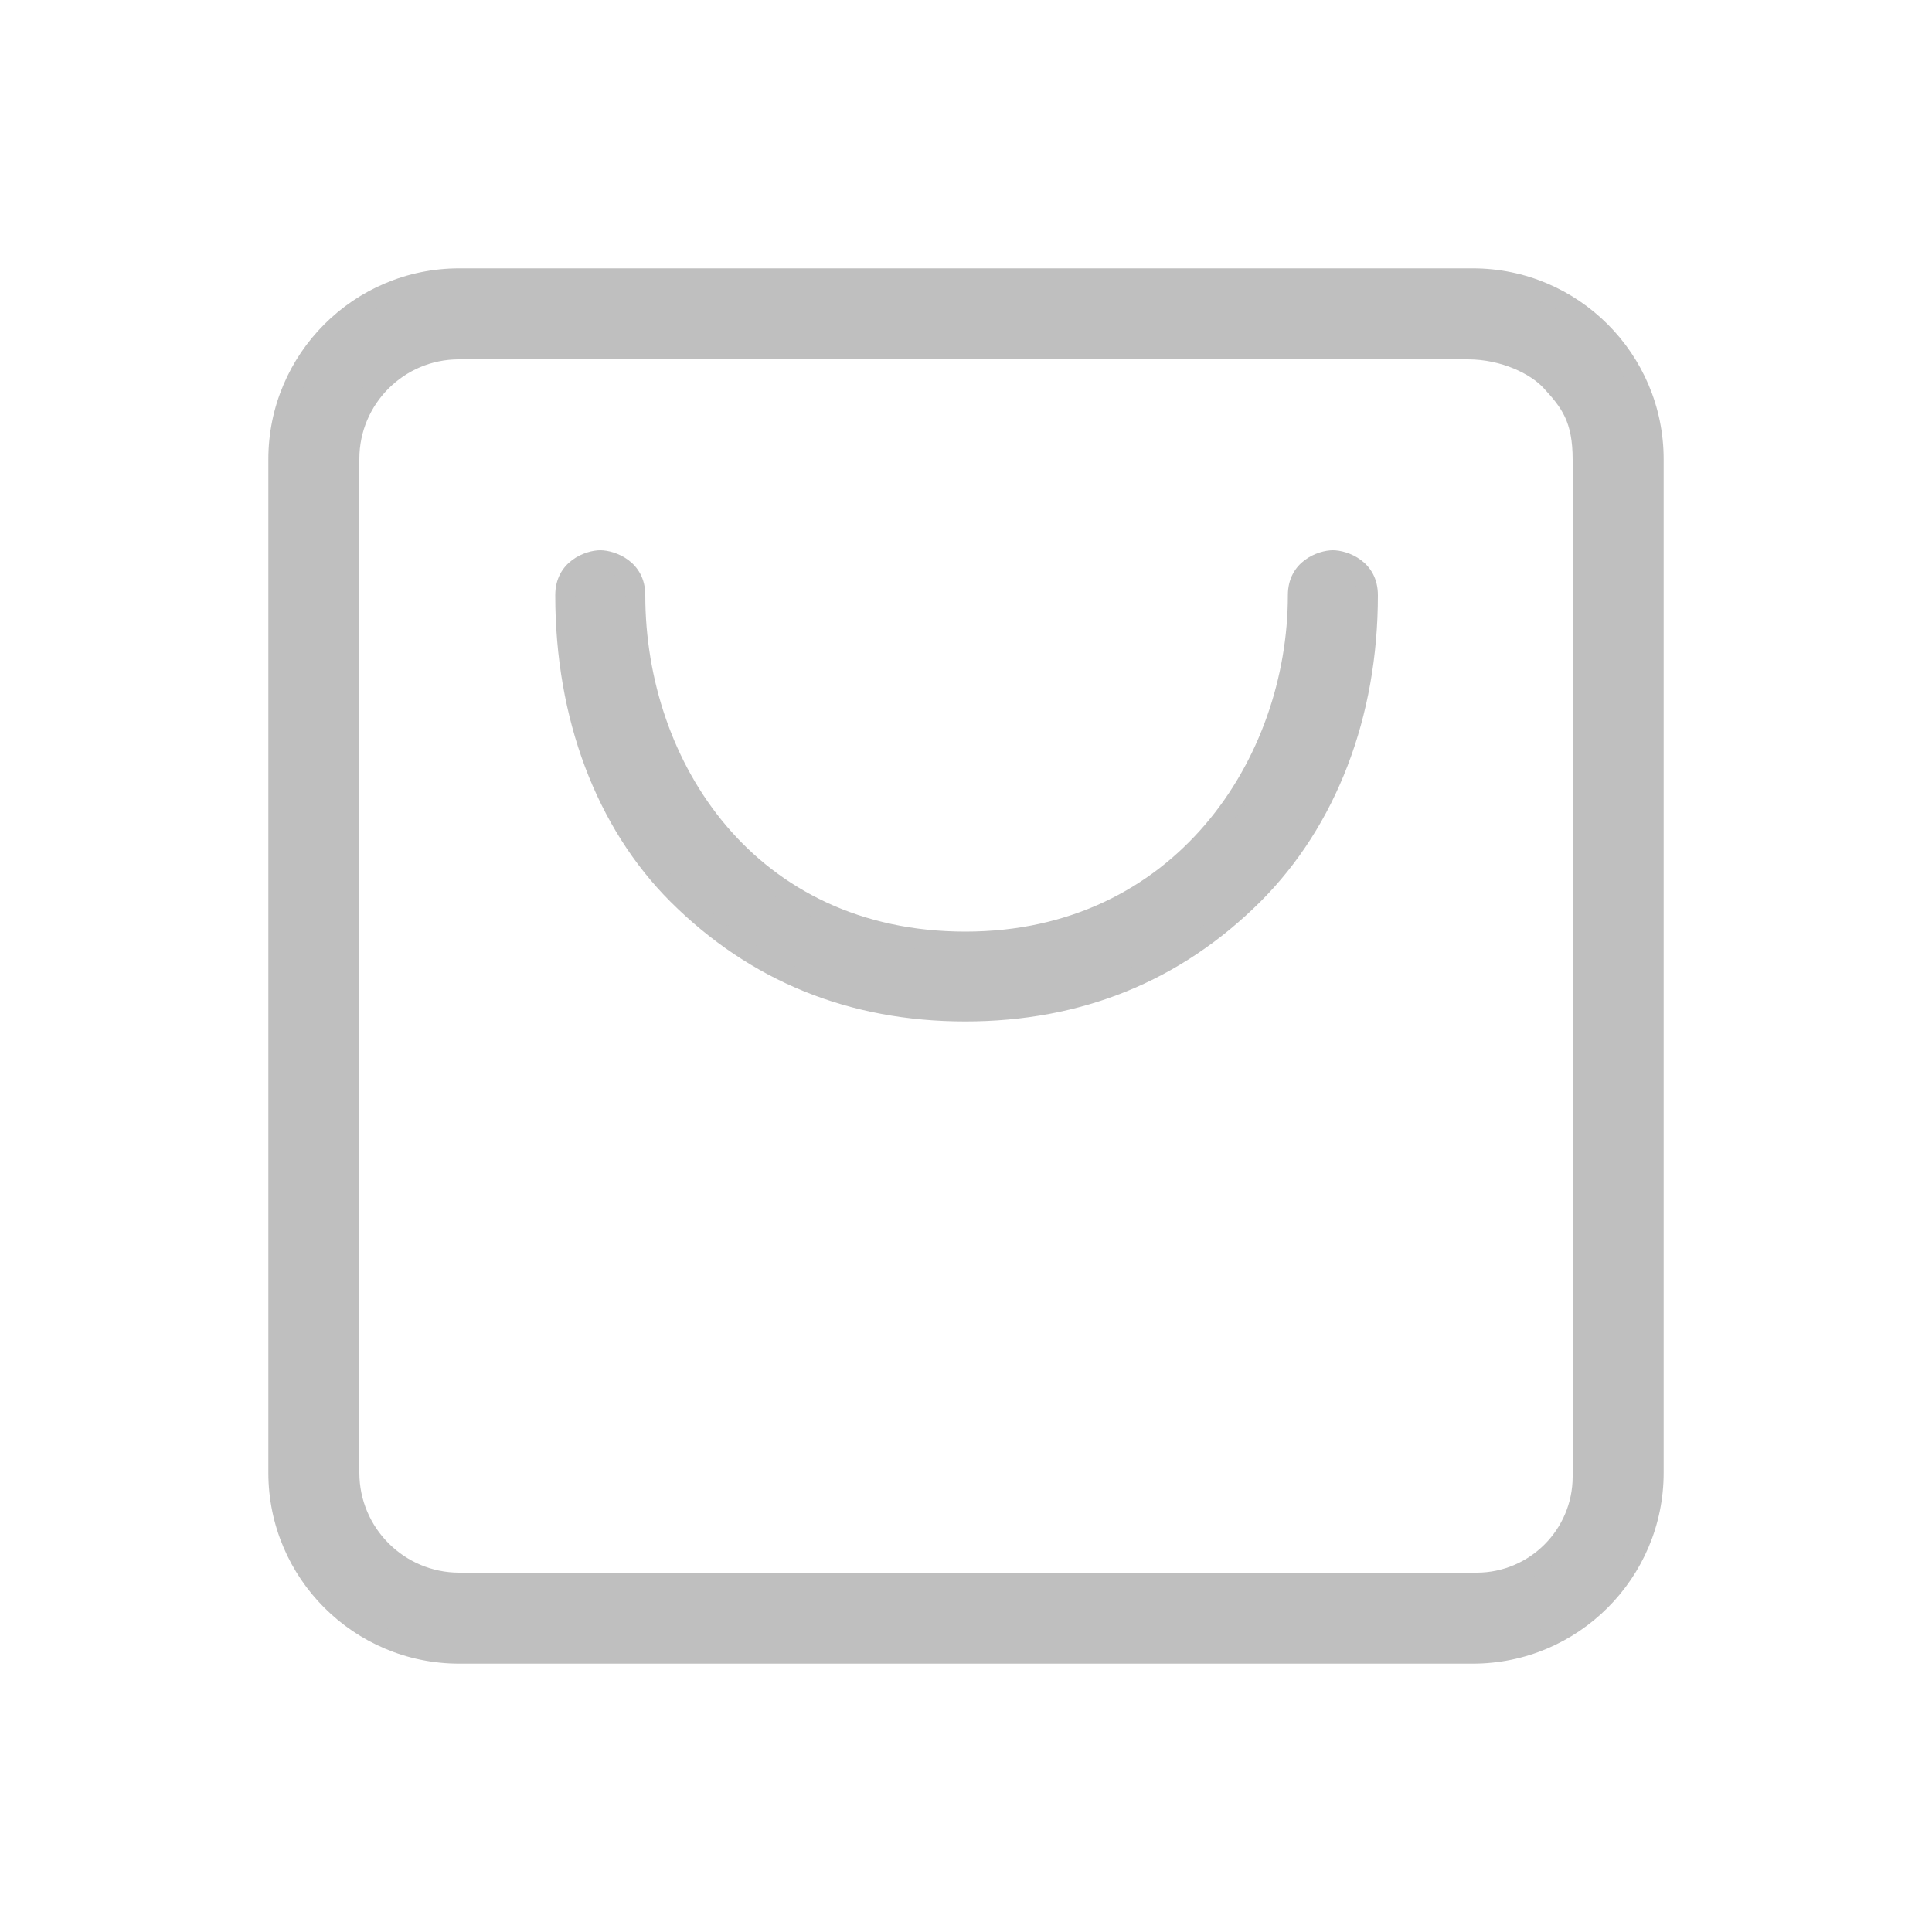 <?xml version="1.0" standalone="no"?><!DOCTYPE svg PUBLIC "-//W3C//DTD SVG 1.1//EN"
    "http://www.w3.org/Graphics/SVG/1.1/DTD/svg11.dtd">
<svg t="1652881763815" class="icon" viewBox="0 0 1024 1024" version="1.1" xmlns="http://www.w3.org/2000/svg" p-id="4908"
     width="250" height="250">
    <path
        d="M777.933 185.242c18.944 0 35.942 7.987 44.032 16.794 9.626 10.445 16.794 19.149 16.794 41.472v539.034c0 30.925-25.088 56.115-56.115 56.115H243.405c-32.154 0-58.163-26.01-58.163-58.163V243.2c0-31.949 25.907-57.958 57.958-57.958h534.733z m2.662-37.786H243.405c-52.941 0-95.949 42.906-95.949 95.949v537.19c0 52.941 42.906 95.949 95.949 95.949h537.19c52.941 0 95.949-42.906 95.949-95.949V243.405c0-53.043-43.008-95.949-95.949-95.949M511.59 536.269c-58.982 0-110.797-20.275-152.576-62.054s-59.494-99.738-59.494-158.72c0-14.746 13.619-18.637 18.637-18.637s18.637 3.891 18.637 18.637c0 92.262 62.054 183.501 174.899 183.501 111.616 0 176.128-91.238 176.128-183.501 0-14.746 13.619-18.637 18.637-18.637s18.637 3.891 18.637 18.637c0 58.982-19.046 117.043-60.723 158.72s-93.798 62.054-152.781 62.054z"
        p-id="4909" fill="#bfbfbf"></path>
    <path
        d="M780.595 881.766H243.405c-55.808 0-101.171-45.363-101.171-101.171V243.405c0-55.808 45.363-101.171 101.171-101.171h537.19c55.808 0 101.171 45.363 101.171 101.171v537.19c0 55.808-45.363 101.171-101.171 101.171z m-537.19-729.088c-50.074 0-90.726 40.653-90.726 90.726v537.19c0 50.074 40.653 90.726 90.726 90.726h537.19c50.074 0 90.726-40.653 90.726-90.726V243.405c0-50.074-40.653-90.726-90.726-90.726H243.405z m539.238 691.2H243.405c-34.918 0-63.386-28.467-63.386-63.386V243.2c0-34.816 28.365-63.078 63.078-63.181h534.733c21.299 0 39.424 9.318 47.821 18.534 10.65 11.571 18.227 21.504 18.227 44.954v539.034c0.102 33.894-27.443 61.338-61.235 61.338zM243.2 190.464c-29.082 0-52.736 23.654-52.736 52.736v537.395c0 29.184 23.757 52.941 52.941 52.941h539.238c28.058 0 50.893-22.835 50.893-50.893V243.61c0-20.173-5.837-27.546-15.462-37.99-6.656-7.27-22.118-15.155-40.141-15.155H243.2z m268.39 350.925c-61.542 0-114.074-21.402-156.262-63.488-39.322-39.322-61.03-97.075-61.03-162.406 0-18.022 16.077-23.859 23.859-23.859 7.782 0 23.859 5.837 23.859 23.859 0 88.576 58.266 178.278 169.677 178.278 111.002 0 170.906-91.853 170.906-178.278 0-18.022 16.077-23.859 23.859-23.859 7.782 0 23.859 5.837 23.859 23.859 0 64.614-22.118 122.266-62.259 162.406-42.394 42.189-94.925 63.488-156.467 63.488zM318.157 302.08c-0.102 0-13.414 0.819-13.414 13.414 0 62.566 20.582 117.658 57.958 155.034 40.141 40.141 90.214 60.518 148.89 60.518 58.675 0 108.749-20.378 148.89-60.518 38.195-38.195 59.187-93.286 59.187-155.034 0-12.595-13.21-13.414-13.414-13.414s-13.414 0.819-13.414 13.414c0 48.026-17.306 95.334-47.514 129.843-33.792 38.502-80.077 58.982-133.837 58.982-54.17 0-100.454-20.378-133.734-58.982-29.491-34.202-46.387-81.51-46.387-129.741 0.205-12.698-13.107-13.517-13.21-13.517z"
        p-id="4910" fill="#bfbfbf"></path>
</svg>
